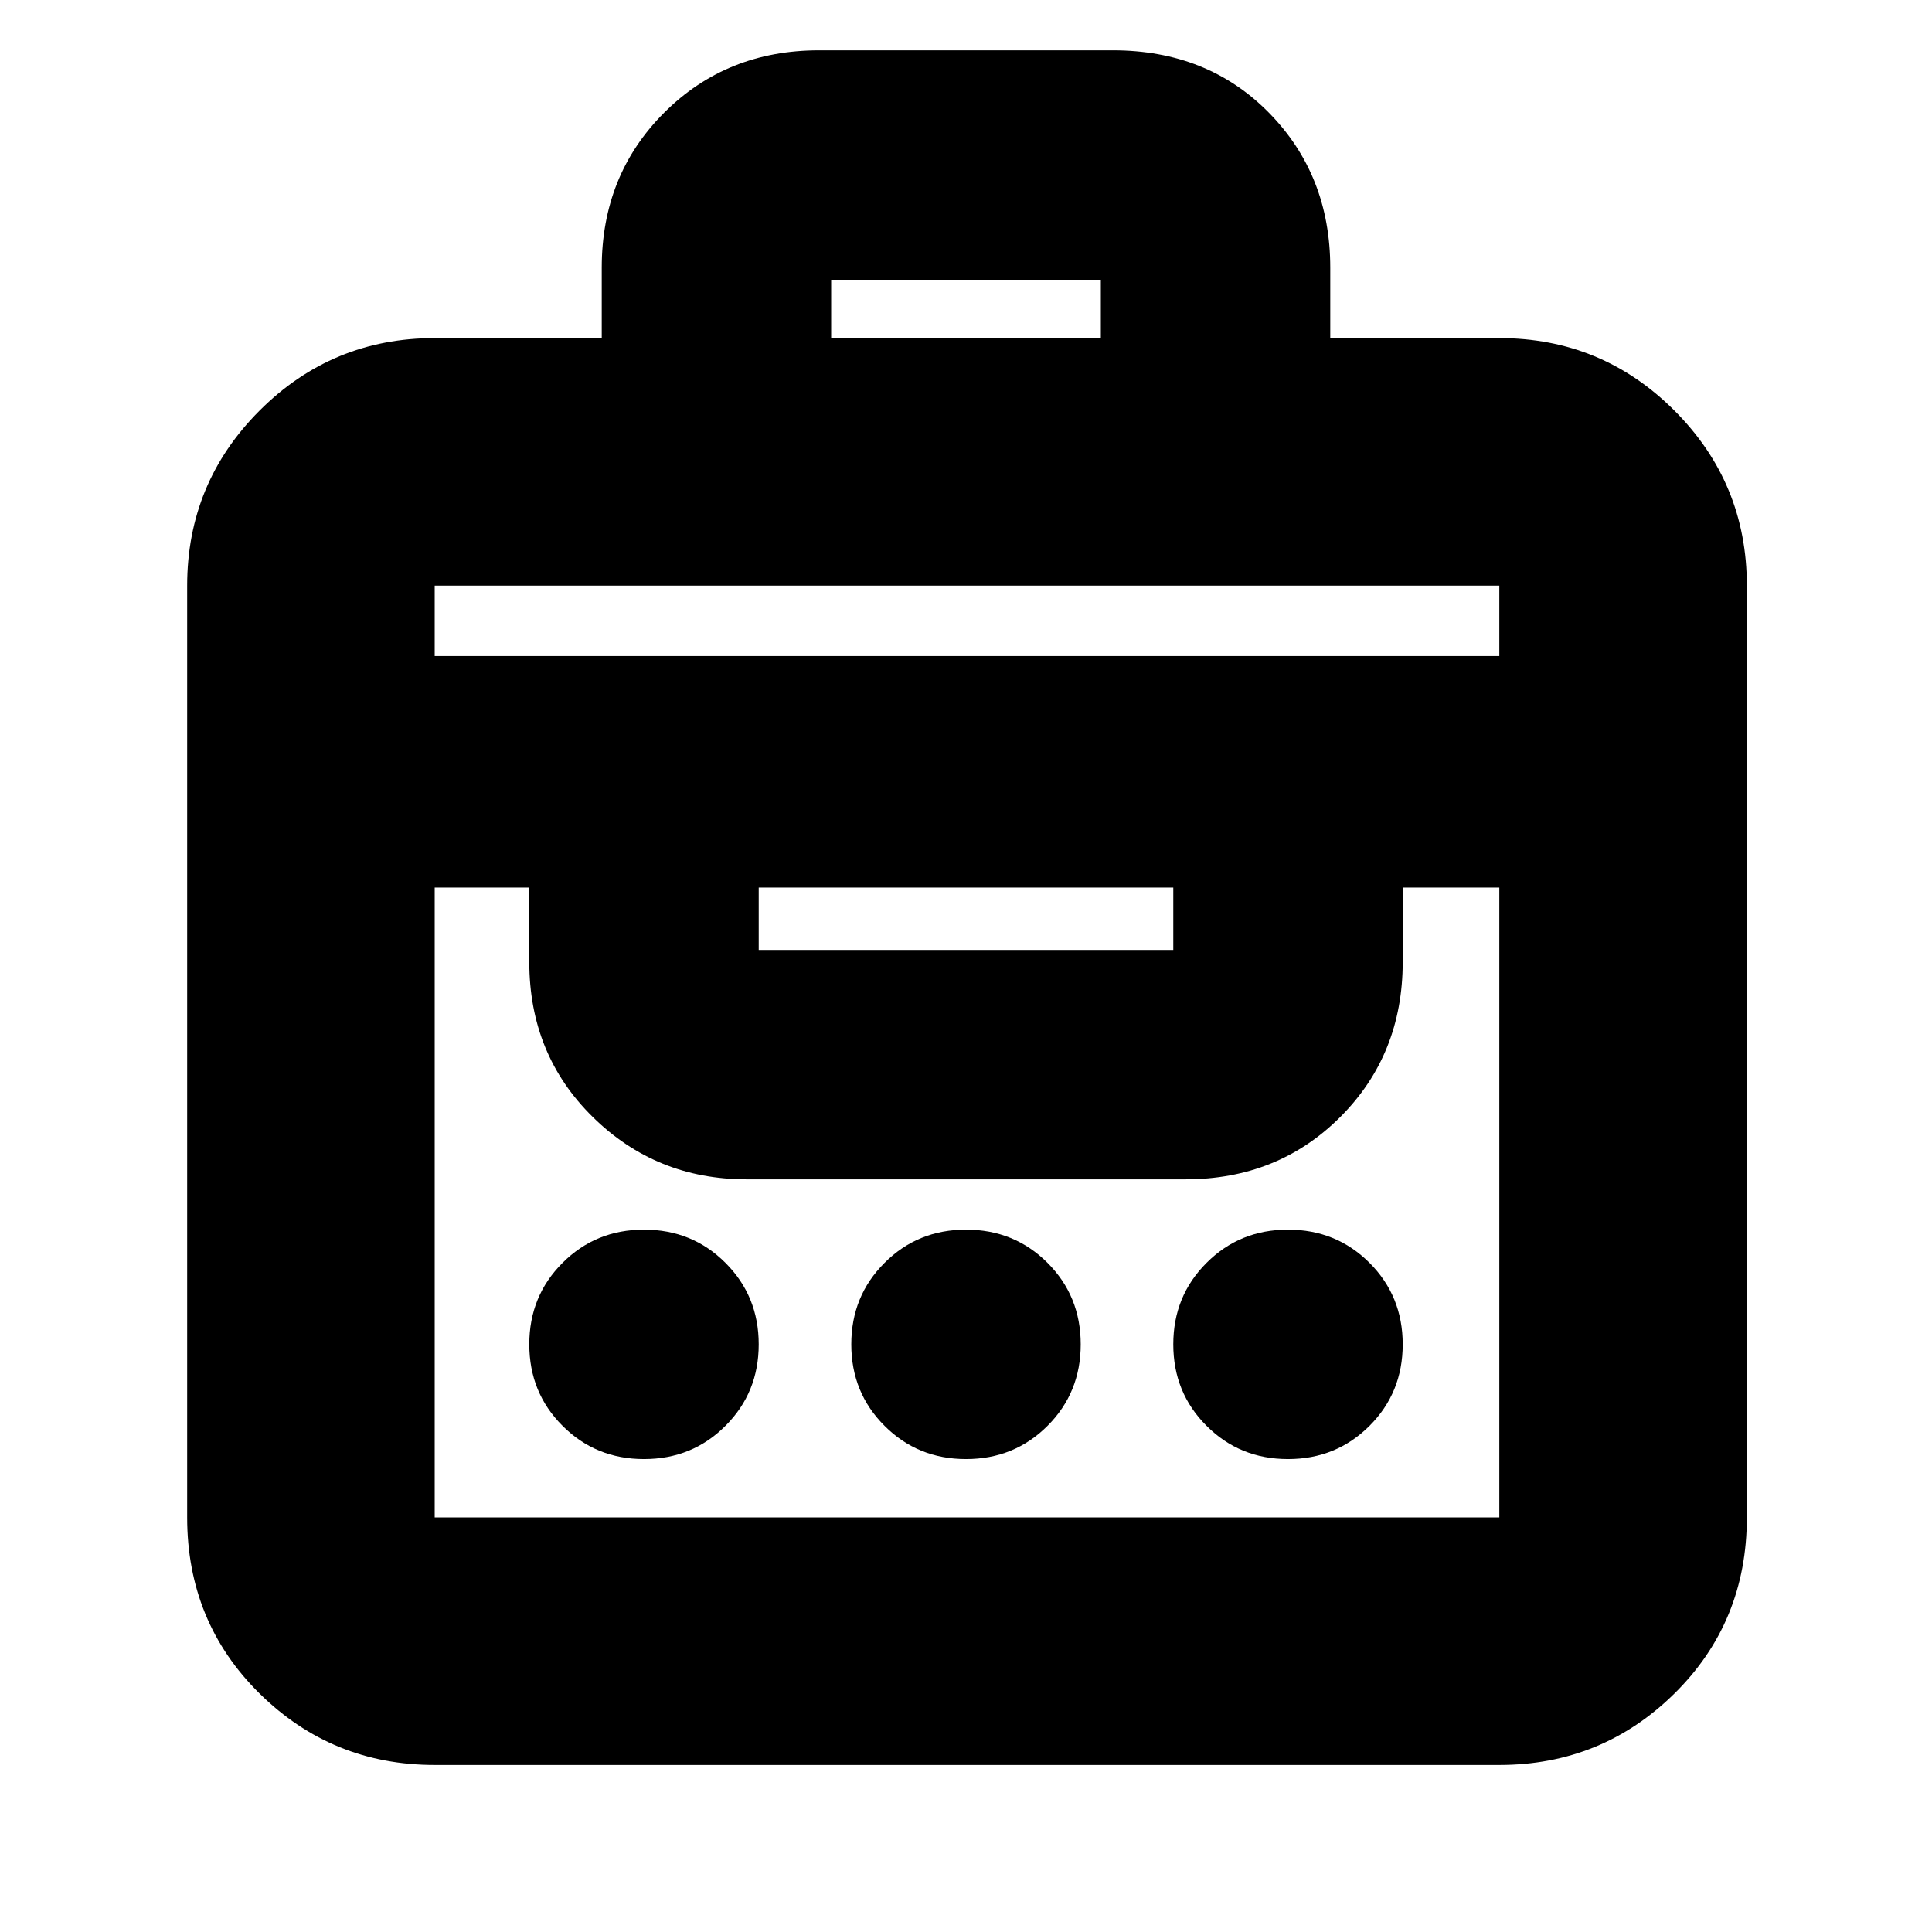 <svg xmlns="http://www.w3.org/2000/svg" height="24" width="24"><path d="M7.475 4.2v-.875q0-1.15.775-1.925.775-.775 1.925-.775h3.65q1.175 0 1.938.775.762.775.762 1.925V4.2h2.1q1.275 0 2.175.9.9.9.9 2.175V18.85q0 1.3-.9 2.188-.9.887-2.175.887H5.4q-1.275 0-2.175-.887-.9-.888-.9-2.188V7.275q0-1.275.9-2.175.9-.9 2.175-.9ZM5.4 18.85h13.225v-7.825h-1.2v.925q0 1.15-.775 1.925-.775.775-1.925.775h-5.45q-1.125 0-1.912-.775-.788-.775-.788-1.925v-.925H5.4v7.825Zm2.6-.725q-.6 0-1.012-.413-.413-.412-.413-1.012 0-.6.413-1.012.412-.413 1.012-.413.6 0 1.012.413.413.412.413 1.012 0 .6-.413 1.012-.412.413-1.012.413Zm4 0q-.6 0-1.012-.413-.413-.412-.413-1.012 0-.6.413-1.012.412-.413 1.012-.413.6 0 1.013.413.412.412.412 1.012 0 .6-.412 1.012-.413.413-1.013.413Zm4 0q-.6 0-1.012-.413-.413-.412-.413-1.012 0-.6.413-1.012.412-.413 1.012-.413.6 0 1.013.413.412.412.412 1.012 0 .6-.412 1.012-.413.413-1.013.413ZM9.425 11.8h5.15v-.775h-5.15v.775ZM5.4 8.15h13.225v-.875H5.4Zm4.925-3.95h3.35v-.725h-3.35Z"/></svg>